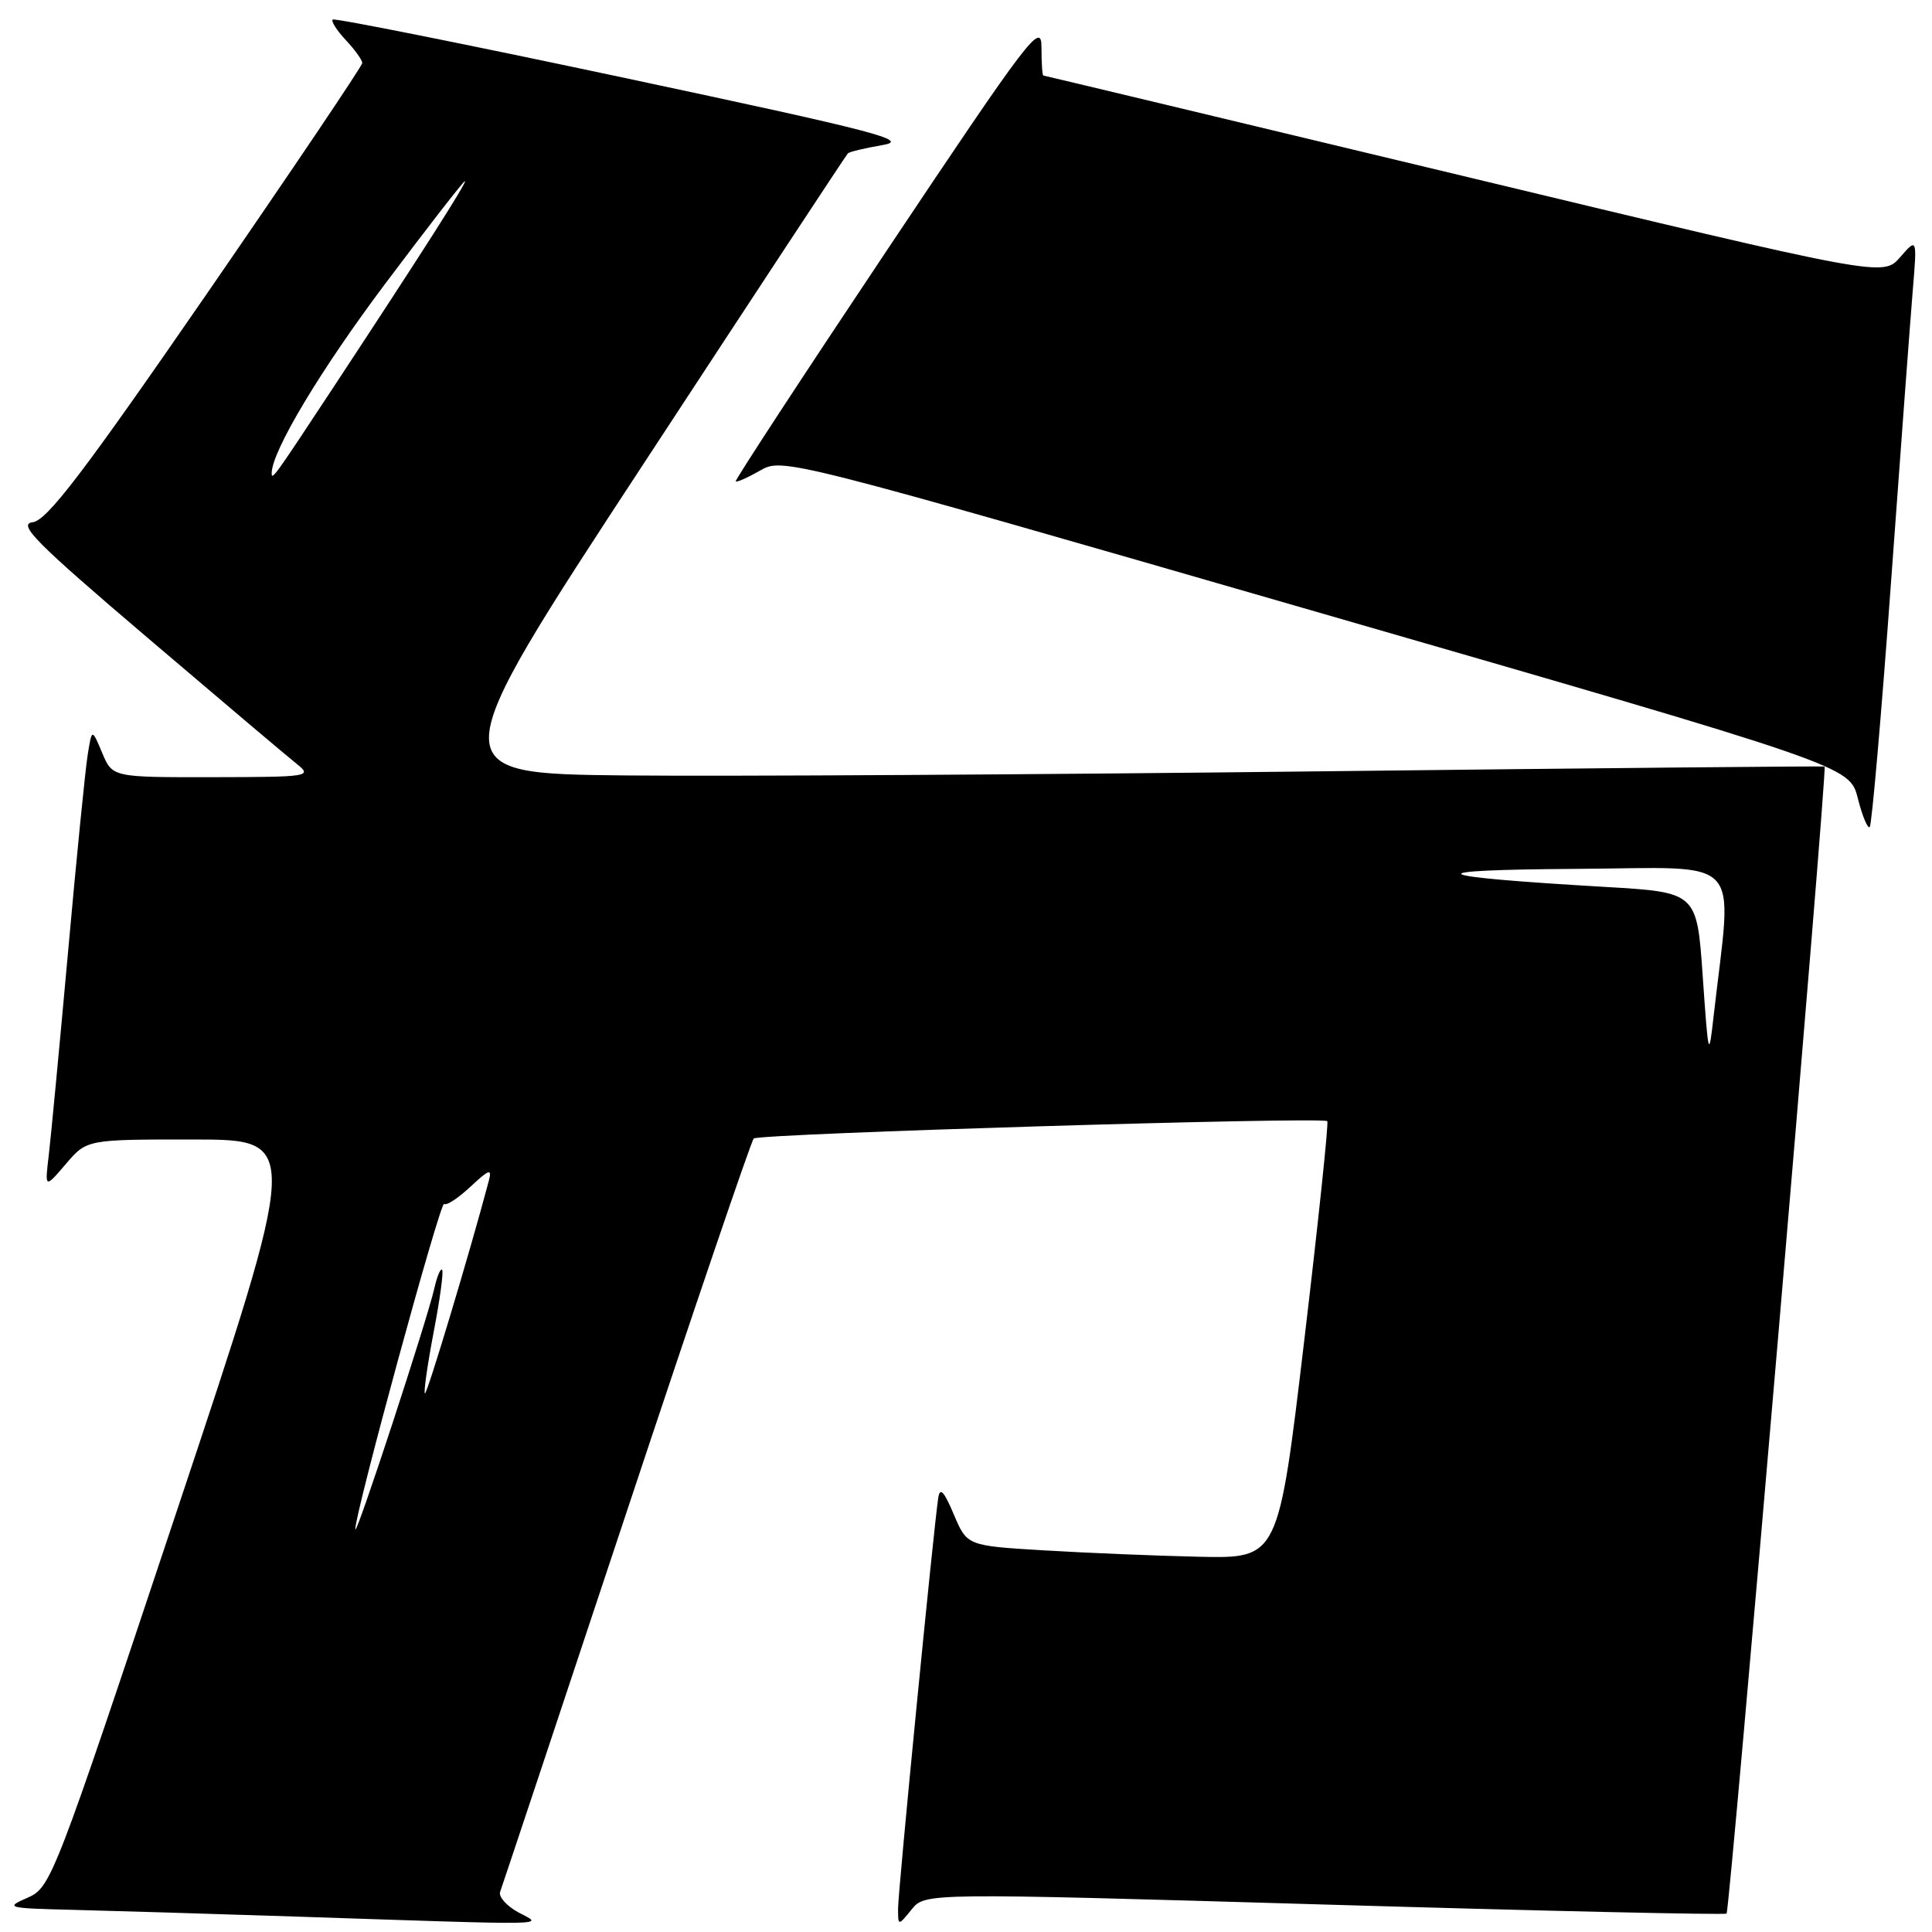 <?xml version="1.0" encoding="UTF-8" standalone="no"?>
<!DOCTYPE svg PUBLIC "-//W3C//DTD SVG 1.1//EN" "http://www.w3.org/Graphics/SVG/1.1/DTD/svg11.dtd" >
<svg xmlns="http://www.w3.org/2000/svg" xmlns:xlink="http://www.w3.org/1999/xlink" version="1.1" viewBox="0 0 256 256">
 <g >
 <path fill="currentColor"
d=" M 68.67 253.39 C 67.12 252.54 66.04 251.32 66.27 250.68 C 66.51 250.03 74.03 227.45 82.98 200.50 C 91.93 173.55 99.53 151.21 99.87 150.86 C 100.51 150.21 175.20 147.95 175.87 148.56 C 176.07 148.75 174.69 161.86 172.81 177.70 C 169.39 206.50 169.39 206.50 158.95 206.28 C 153.20 206.15 143.92 205.77 138.32 205.43 C 128.14 204.82 128.14 204.82 126.38 200.66 C 125.07 197.56 124.54 197.01 124.32 198.50 C 123.70 202.55 119.00 250.58 119.00 252.86 C 119.00 255.22 119.00 255.22 120.79 253.02 C 122.57 250.81 122.57 250.81 175.49 252.36 C 204.60 253.22 228.58 253.75 228.78 253.56 C 229.22 253.12 242.16 101.77 241.77 101.57 C 241.62 101.50 211.35 101.78 174.50 102.21 C 137.65 102.64 96.45 102.88 82.94 102.75 C 58.38 102.50 58.38 102.50 85.18 61.60 C 99.92 39.10 112.14 20.52 112.35 20.32 C 112.56 20.11 114.63 19.62 116.95 19.22 C 120.64 18.59 116.29 17.46 82.84 10.34 C 61.75 5.85 44.31 2.37 44.08 2.59 C 43.85 2.82 44.64 4.05 45.83 5.32 C 47.02 6.59 48.00 7.95 48.00 8.35 C 48.00 8.74 38.71 22.52 27.37 38.98 C 11.03 62.67 6.23 68.96 4.33 69.20 C 2.31 69.45 4.72 71.88 19.54 84.50 C 29.23 92.75 38.13 100.28 39.33 101.23 C 41.41 102.89 40.98 102.96 28.20 102.98 C 14.90 103.00 14.90 103.00 13.54 99.76 C 12.18 96.52 12.18 96.52 11.62 100.01 C 11.31 101.93 10.14 113.62 9.03 126.00 C 7.91 138.38 6.76 150.53 6.47 153.00 C 5.93 157.50 5.93 157.50 8.72 154.24 C 11.50 150.98 11.50 150.98 25.67 150.99 C 39.84 151.00 39.84 151.00 23.32 200.54 C 7.13 249.11 6.75 250.10 3.65 251.46 C 0.64 252.77 0.90 252.85 9.50 253.06 C 14.45 253.18 27.72 253.58 39.00 253.95 C 74.35 255.12 71.95 255.17 68.67 253.39 Z  M 250.56 77.29 C 251.83 59.81 253.13 42.35 253.45 38.50 C 254.03 31.50 254.03 31.50 251.77 34.09 C 249.50 36.68 249.50 36.68 194.00 23.35 C 163.47 16.02 138.39 10.02 138.25 10.01 C 138.11 10.01 138.00 8.31 138.00 6.25 C 138.00 2.80 136.41 4.89 117.63 33.00 C 106.42 49.78 97.36 63.63 97.49 63.78 C 97.62 63.94 99.07 63.29 100.72 62.35 C 103.69 60.64 104.04 60.73 174.40 81.06 C 245.09 101.48 245.09 101.48 246.17 105.78 C 246.77 108.14 247.48 109.85 247.75 109.58 C 248.02 109.31 249.29 94.78 250.56 77.29 Z  M 47.08 202.65 C 46.92 200.96 58.36 159.03 58.85 159.52 C 59.13 159.80 60.69 158.78 62.32 157.26 C 64.86 154.90 65.21 154.79 64.76 156.50 C 62.34 165.66 56.56 184.90 56.30 184.64 C 56.12 184.46 56.65 180.78 57.47 176.47 C 58.30 172.16 58.80 168.46 58.58 168.25 C 58.37 168.03 57.91 169.13 57.56 170.68 C 56.64 174.79 47.18 203.65 47.08 202.65 Z  M 225.62 129.37 C 224.85 118.23 224.85 118.23 212.67 117.52 C 188.66 116.12 187.30 115.27 208.83 115.13 C 231.47 114.99 229.54 112.94 227.08 134.50 C 226.42 140.35 226.38 140.23 225.62 129.37 Z  M 36.00 62.70 C 36.00 59.81 42.48 49.00 51.01 37.64 C 56.64 30.14 61.41 24.00 61.60 24.00 C 61.98 24.00 55.97 33.42 44.06 51.50 C 36.35 63.20 36.00 63.69 36.00 62.70 Z "/>
</g>
</svg>